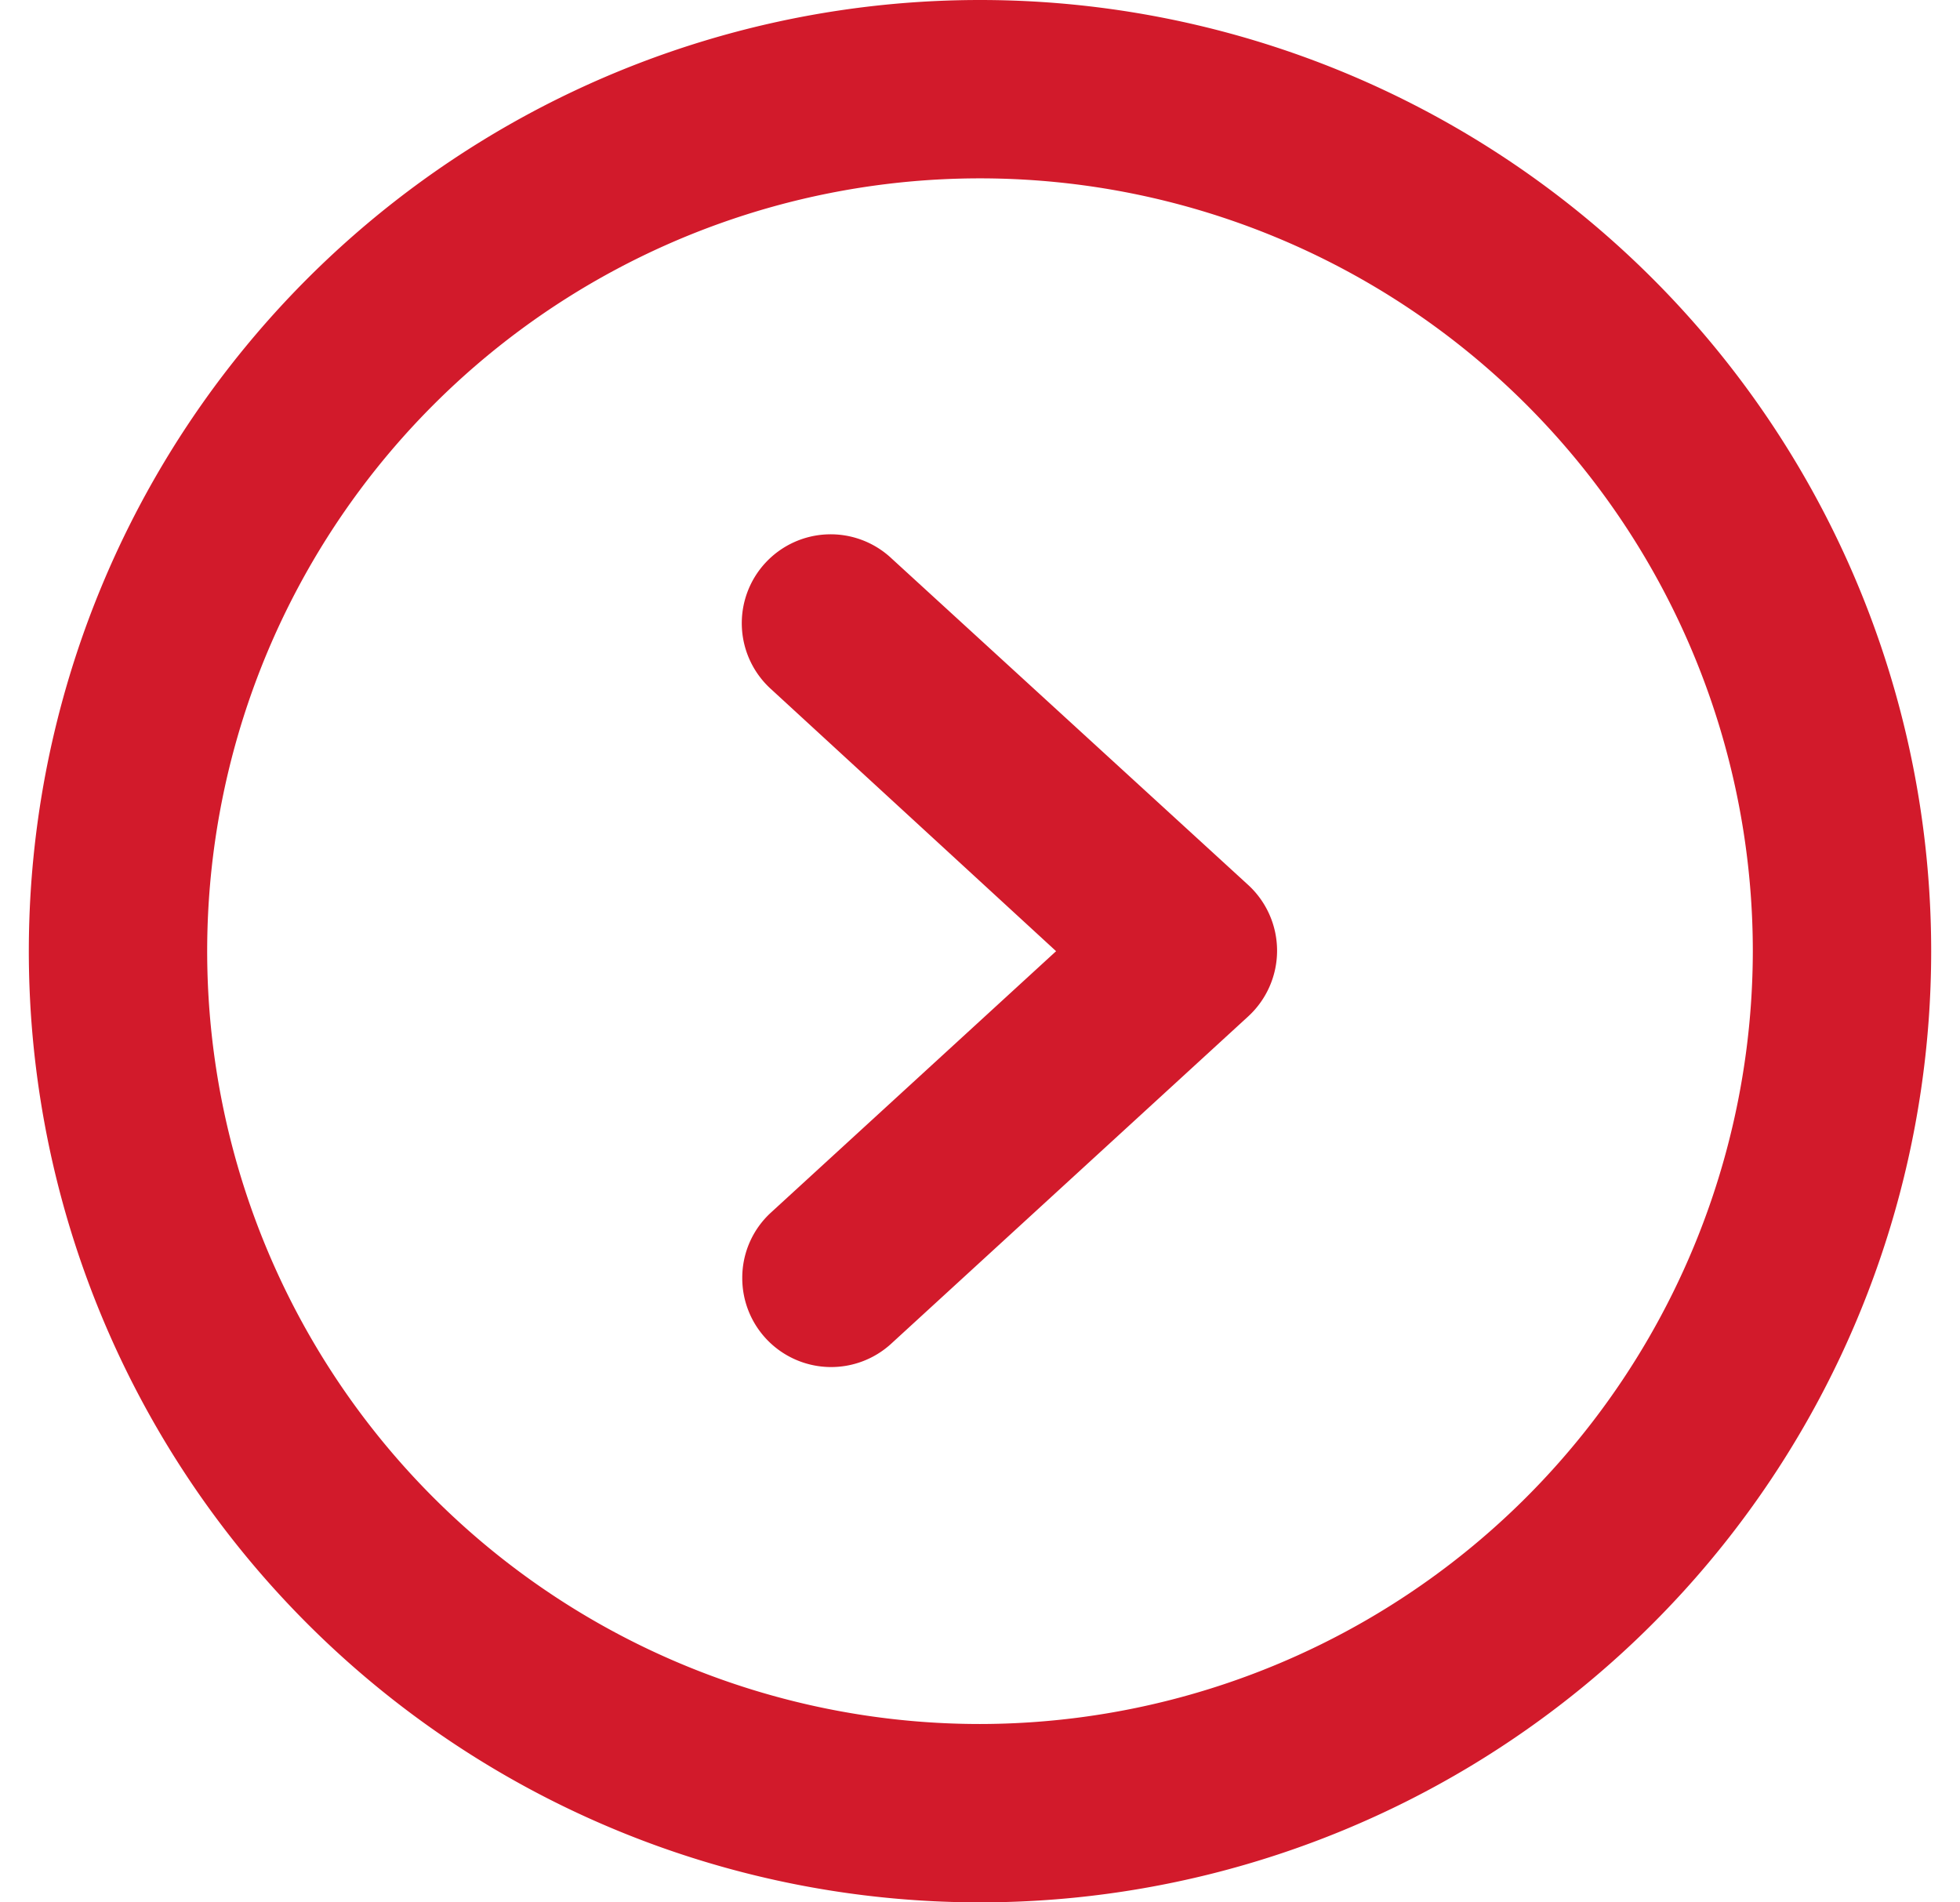 <svg xmlns="http://www.w3.org/2000/svg" xmlns:xlink="http://www.w3.org/1999/xlink" width="34" height="33" viewBox="0 0 34 33">
  <defs>
    <clipPath id="clip-path">
      <rect id="Rectangle_469" data-name="Rectangle 469" width="34" height="33" transform="translate(1389 3851)" fill="#fff"/>
    </clipPath>
  </defs>
  <g id="Mask_Group_2" data-name="Mask Group 2" transform="translate(-1389 -3851)" clip-path="url(#clip-path)">
    <g id="right-arrow-circular-button" transform="translate(1389.5 3851)">
      <g id="Group_12" data-name="Group 12">
        <g id="Right">
          <g id="Group_11" data-name="Group 11">
            <path id="Path_236" data-name="Path 236" d="M14.968,9.689l0,0a1.542,1.542,0,1,0-2.085,2.272l0,0L17.82,16.5l-4.944,4.532,0,0a1.532,1.532,0,0,0-.5,1.135,1.542,1.542,0,0,0,2.589,1.137l0,0,6.187-5.672a1.548,1.548,0,0,0,0-2.281ZM16.5,0A16.5,16.5,0,1,0,33,16.5,16.5,16.5,0,0,0,16.5,0Zm0,29.906A13.406,13.406,0,1,1,29.906,16.5,13.422,13.422,0,0,1,16.5,29.906Z" fill="#d21a2b"/>
          </g>
        </g>
      </g>
    </g>
  </g>
</svg>
